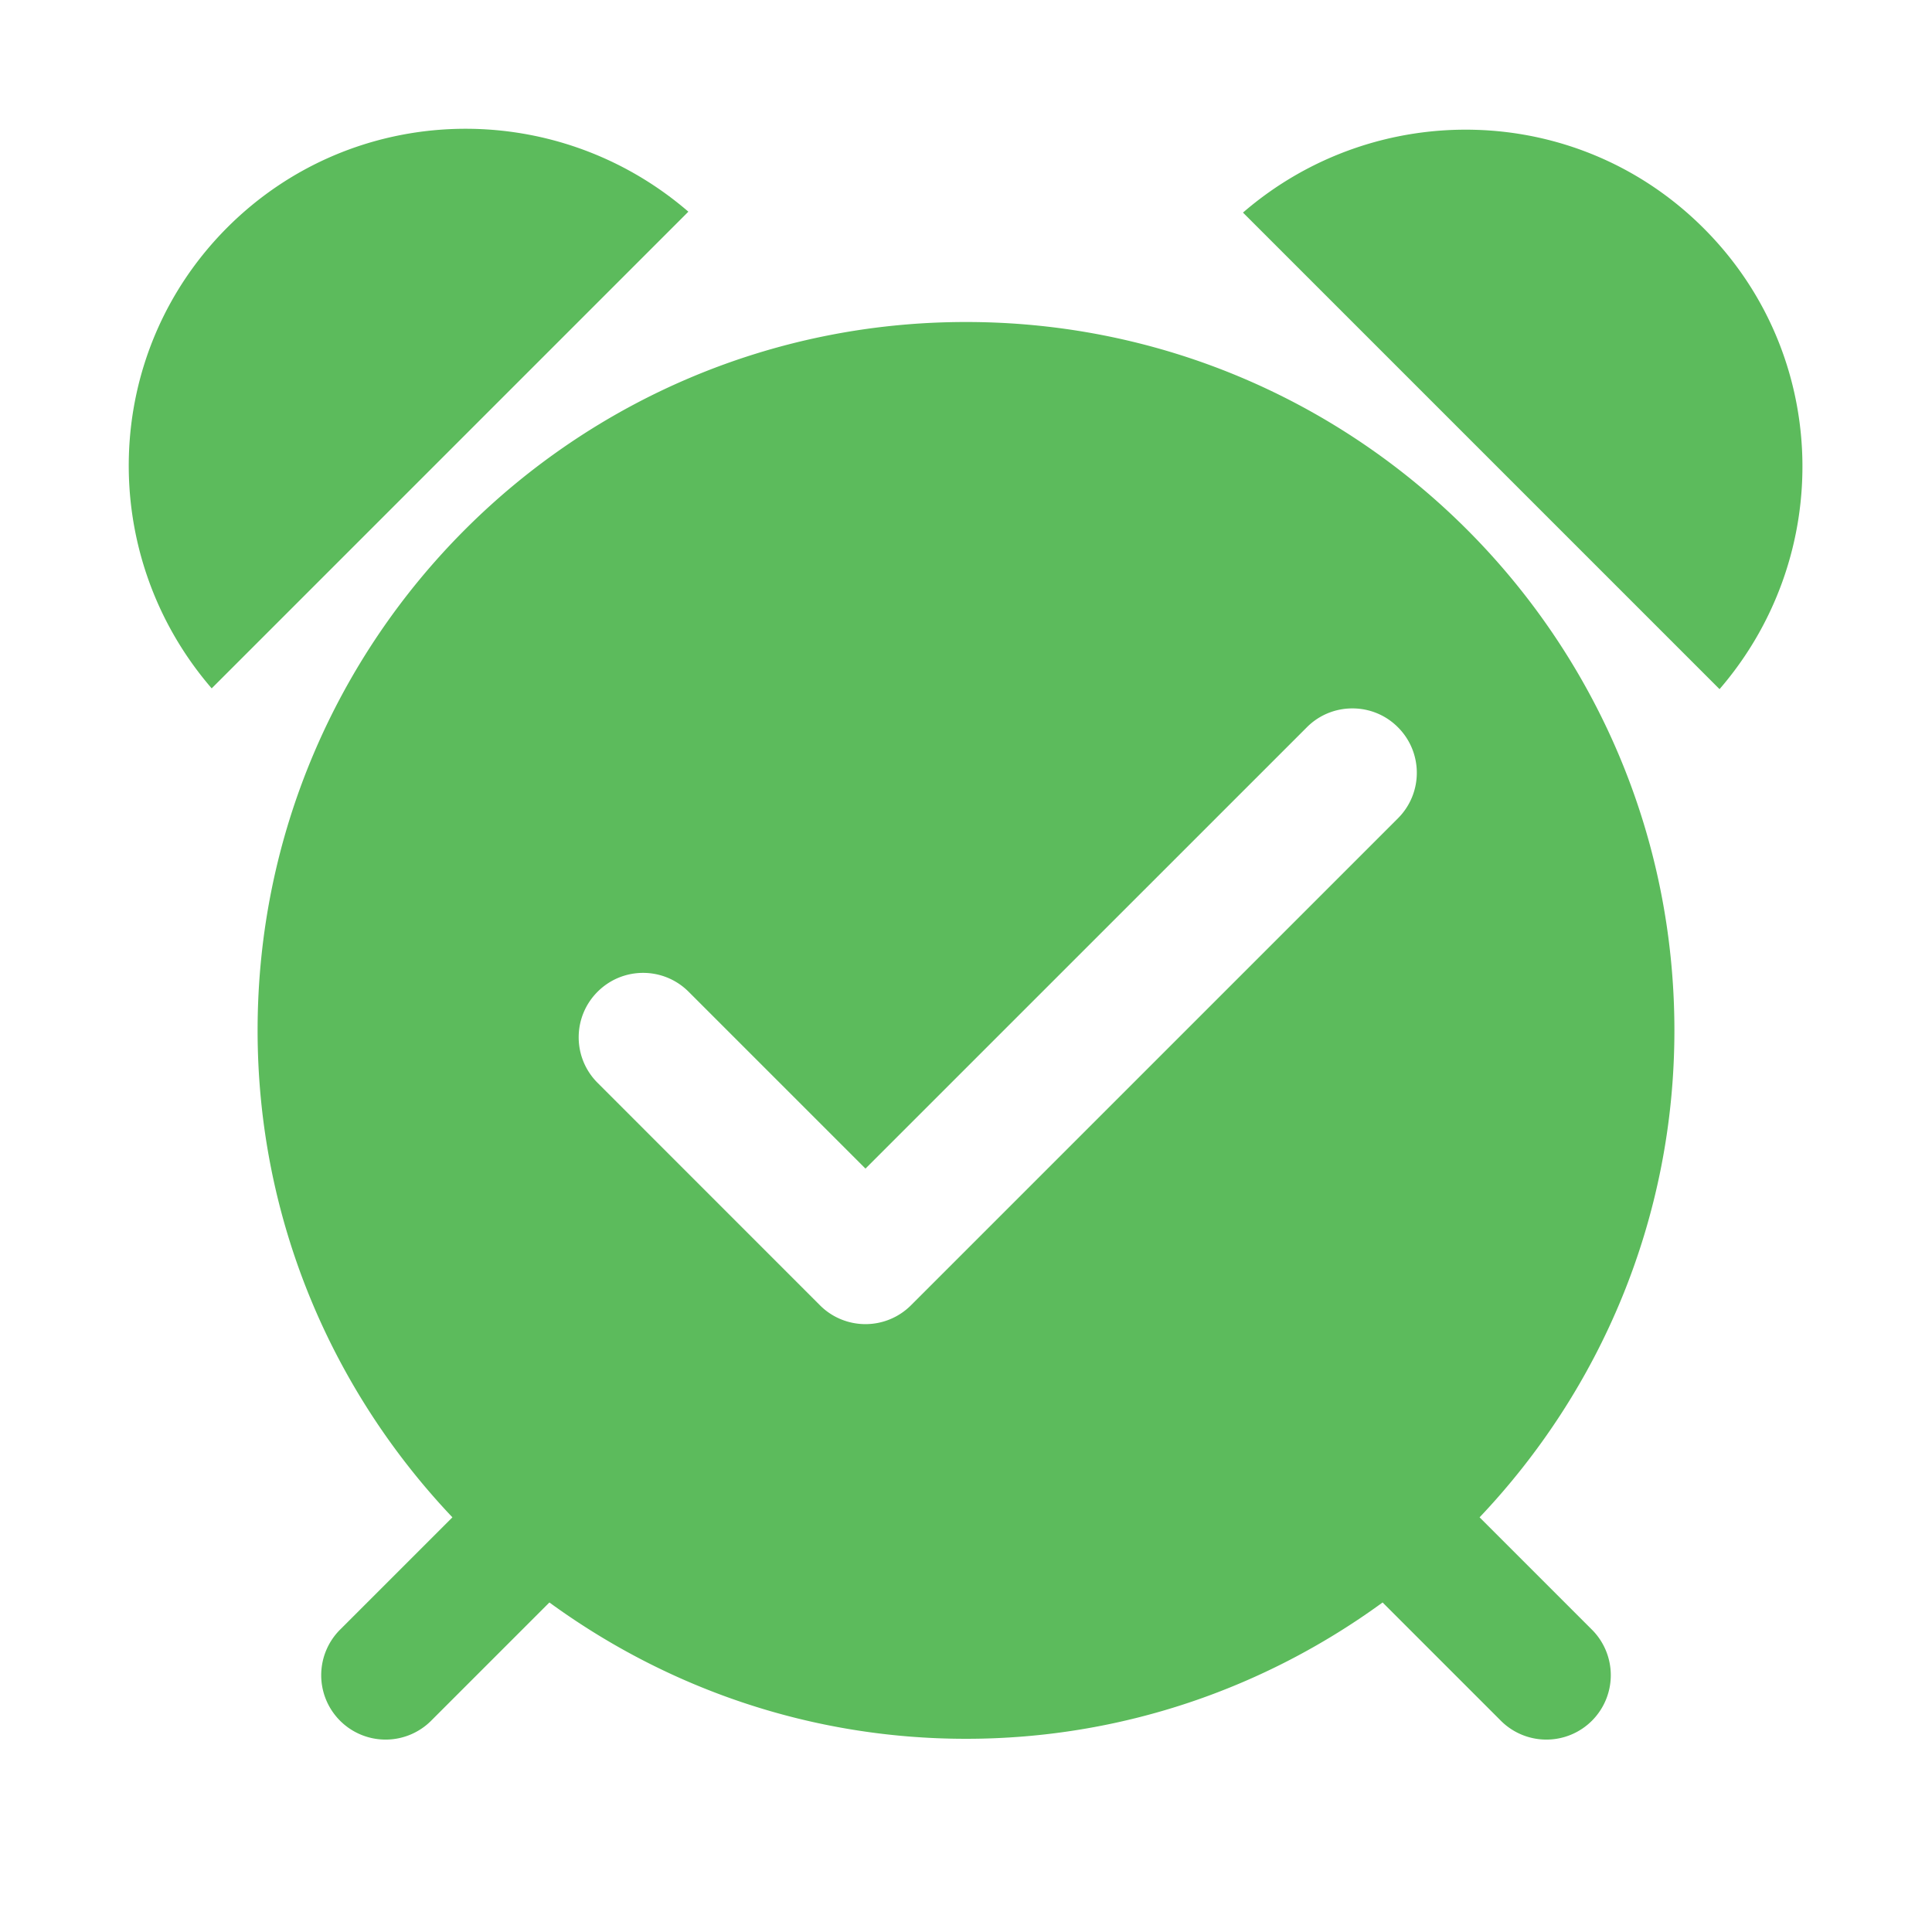 <svg xmlns="http://www.w3.org/2000/svg" xmlns:xlink="http://www.w3.org/1999/xlink" viewBox="0 0 30 30" fill="#5CBB5C">
  <path d="M7.07 2.002C5.786 2.041 4.514 2.549 3.531 3.531C1.566 5.497 1.499 8.617 3.287 10.689L10.689 3.287C9.653 2.393 8.355 1.963 7.07 2.002 z M 22.918 2.016C21.634 1.977 20.336 2.407 19.301 3.301L26.701 10.701C28.489 8.63 28.421 5.51 26.455 3.545C25.472 2.562 24.202 2.054 22.918 2.016 z M 15 5C8.925 5 4 9.925 4 16C4 18.932 5.155 21.589 7.025 23.561L5.293 25.293 A 1 1 0 1 0 6.707 26.707L8.531 24.883C10.348 26.208 12.579 27 15 27C17.421 27 19.652 26.208 21.469 24.883L23.293 26.707 A 1 1 0 1 0 24.707 25.293L22.975 23.561C24.845 21.589 26 18.932 26 16C26 9.925 21.075 5 15 5 z M 21 11C21.256 11 21.512 11.097 21.707 11.293C22.098 11.684 22.098 12.316 21.707 12.707L14.146 20.268C13.958 20.456 13.704 20.561 13.439 20.561C13.174 20.561 12.919 20.456 12.732 20.268L9.279 16.814C8.888 16.423 8.888 15.791 9.279 15.4C9.67 15.009 10.302 15.009 10.693 15.4L13.439 18.146L20.293 11.293C20.488 11.097 20.744 11 21 11 z" fill="#5CBB5C" />
</svg>